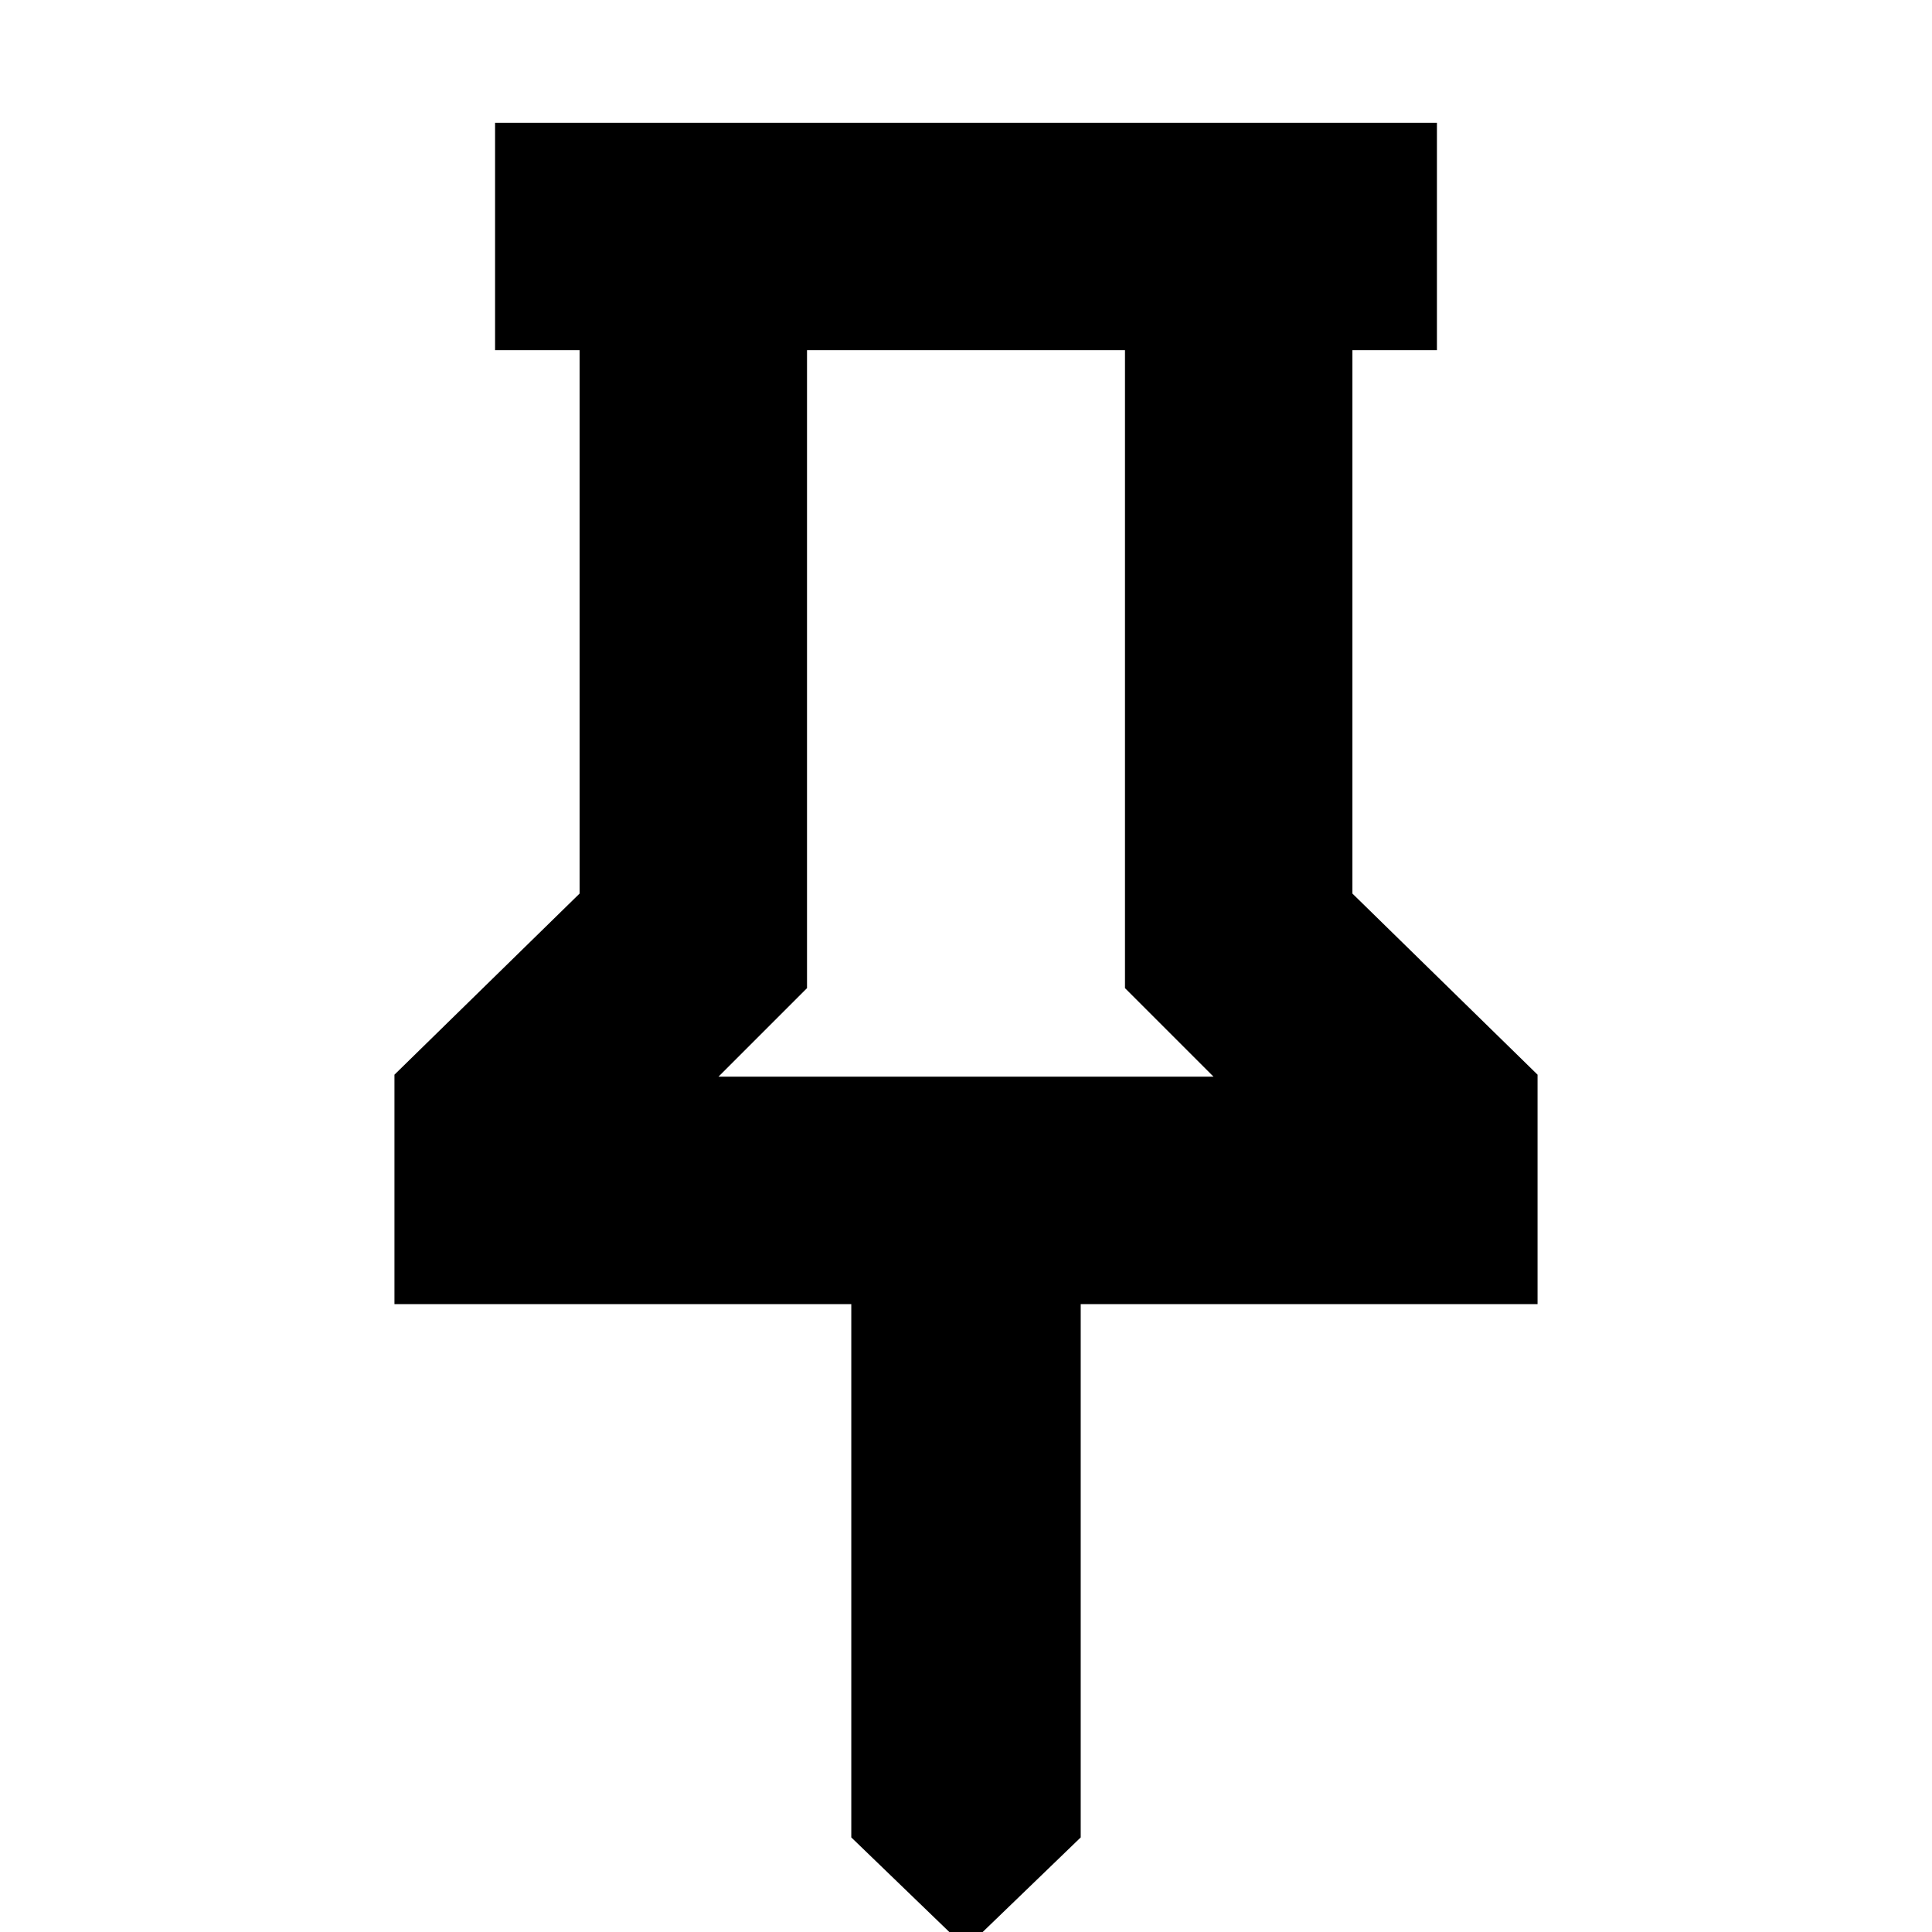 <svg xmlns="http://www.w3.org/2000/svg" height="24" width="24"><path d="m16.8 11.1 2.3 2.25v2.85h-5.675v6.625L12 24.2l-1.425-1.375V16.2H4.9v-2.85l2.3-2.25V4.35H6.15V1.525h11.7V4.35H16.8Zm-7.875 2.275h6.15l-1.1-1.1V4.35h-3.95v7.925Zm3.075 0Z"/></svg>